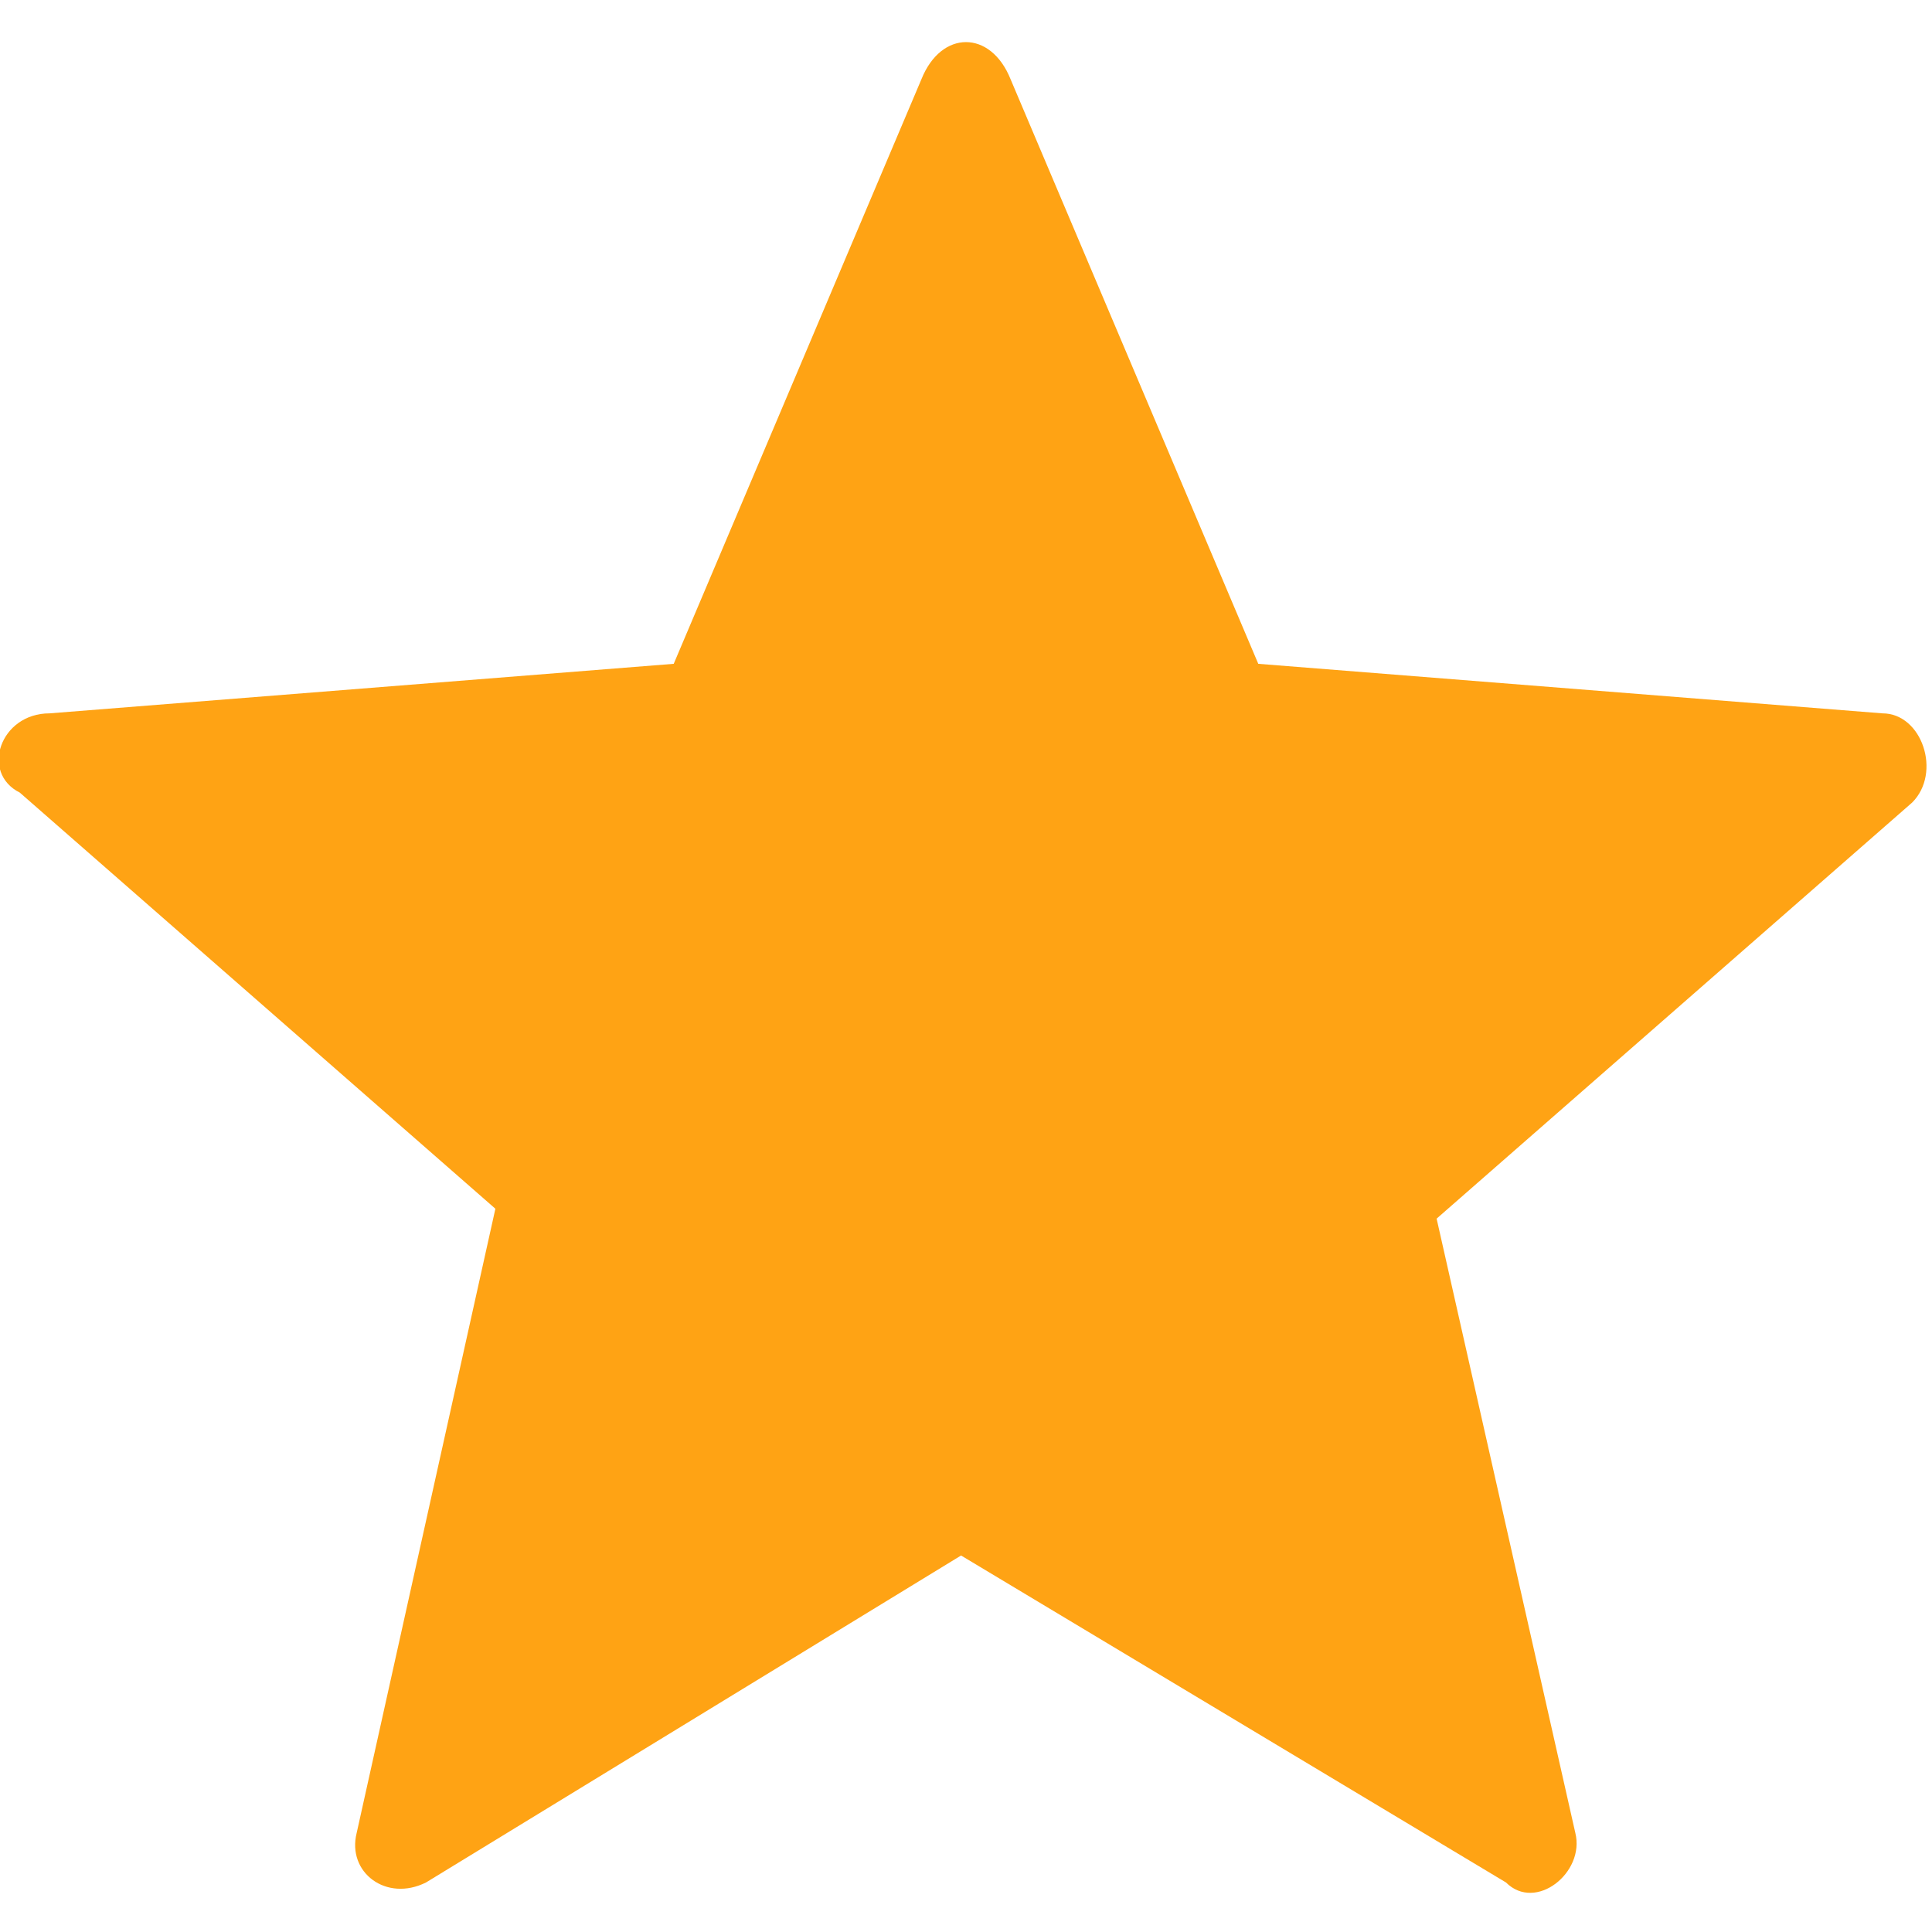 <?xml version="1.0" encoding="utf-8"?>
<!-- Generator: Adobe Illustrator 21.0.0, SVG Export Plug-In . SVG Version: 6.00 Build 0)  -->
<svg version="1.1" xmlns="http://www.w3.org/2000/svg" xmlns:xlink="http://www.w3.org/1999/xlink" x="0px" y="0px"
	 viewBox="0 0 19.5 19.5" style="enable-background:new 0 0 19.5 19.5;" xml:space="preserve">
<style type="text/css">
	.st0{fill:#FFA314;}
</style>
<g>
	<path class="st0" d="M10.2,0.8l2.5,5.9L19,7.2c0.4,0,0.6,0.6,0.3,0.9l-4.8,4.2l1.4,6.2c0.1,0.4-0.4,0.8-0.7,0.5l-5.5-3.3L4.3,19
		c-0.4,0.2-0.8-0.1-0.7-0.5L5,12.2L0.2,8C-0.2,7.8,0,7.2,0.5,7.2l6.3-0.5l2.5-5.9C9.5,0.3,10,0.3,10.2,0.8z"/>
</g>
</svg>
